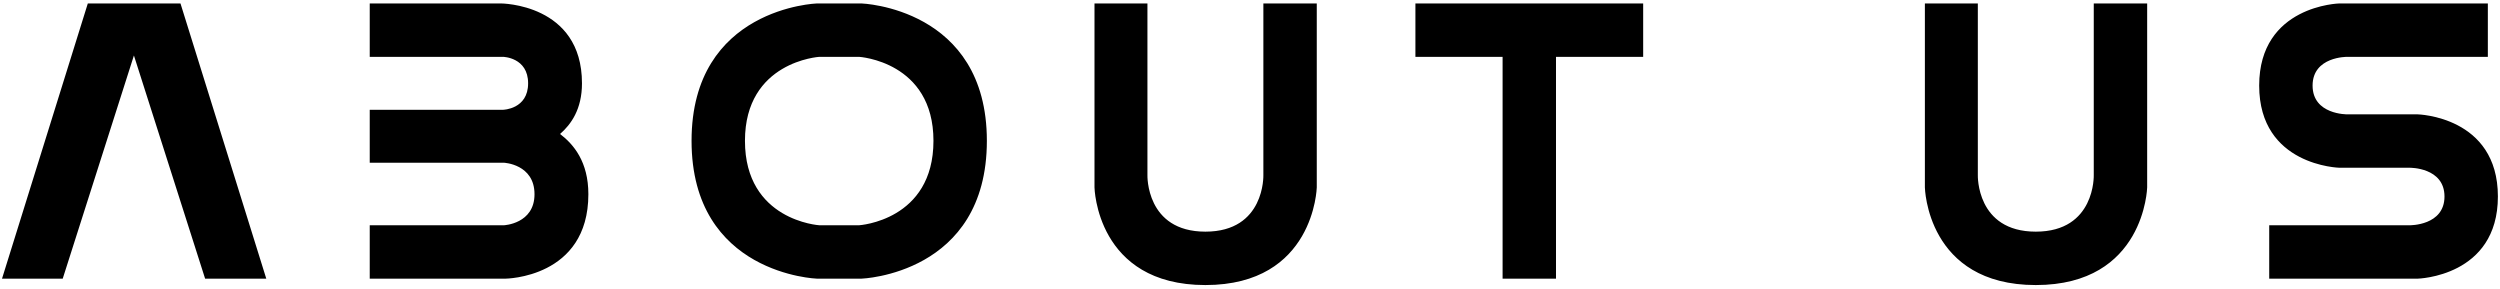 <svg width="615" height="71" viewBox="0 0 615 71" fill="none" xmlns="http://www.w3.org/2000/svg">
<path d="M21.604 0.846H44.397L65.505 68.551H50.46L32.944 13.646L15.428 68.551H0.495L21.604 0.846ZM90.955 0.846H123.18C123.18 0.846 143.166 0.846 143.166 20.495C143.166 26.895 140.471 30.6 137.776 32.958C141.145 35.54 144.738 39.807 144.738 47.779C144.738 68.439 124.303 68.551 124.303 68.551H90.955V55.414H123.966C123.966 55.414 131.489 55.077 131.489 47.779C131.489 40.368 123.966 40.032 123.966 40.032H90.955V27.007H123.741C123.741 27.007 129.917 26.895 129.917 20.495C129.917 14.095 123.741 13.982 123.741 13.982H90.955V0.846ZM201.561 13.982C201.561 13.982 183.259 15.105 183.259 34.642C183.259 54.291 201.561 55.414 201.561 55.414H211.329C211.329 55.414 229.631 54.291 229.631 34.642C229.631 15.105 211.329 13.982 211.329 13.982H201.561ZM200.999 0.846H211.89C211.89 0.846 242.768 1.856 242.768 34.642C242.768 67.54 211.89 68.551 211.89 68.551H200.999C200.999 68.551 170.122 67.54 170.122 34.642C170.122 1.856 200.999 0.846 200.999 0.846ZM269.245 0.846H282.269V43.063C282.269 43.063 281.82 56.986 296.529 56.986C311.238 56.986 310.789 43.063 310.789 43.063V0.846H323.925V46.095C323.925 46.095 323.364 70.123 296.529 70.123C269.694 70.123 269.245 46.095 269.245 46.095V0.846ZM382.775 68.551H369.638V13.982H348.192V0.846H369.638H382.775H404.22V13.982H382.775V68.551ZM473.521 0.846H486.546V43.063C486.546 43.063 486.096 56.986 500.805 56.986C515.514 56.986 515.065 43.063 515.065 43.063V0.846H528.202V46.095C528.202 46.095 527.64 70.123 500.805 70.123C473.97 70.123 473.521 46.095 473.521 46.095V0.846ZM575.519 0.846H612.01V13.982H577.428C577.428 13.982 568.895 13.87 568.895 21.056C568.895 28.242 577.428 28.13 577.428 28.13H594.719C594.719 28.13 614.481 28.579 614.481 48.34C614.481 68.102 594.719 68.551 594.719 68.551H558.228V55.414H592.81C592.81 55.414 601.344 55.526 601.344 48.34C601.344 41.154 592.81 41.267 592.81 41.267H575.519C575.519 41.267 555.758 40.818 555.758 21.056C555.758 1.295 575.519 0.846 575.519 0.846Z" fill="black"/>
</svg>
